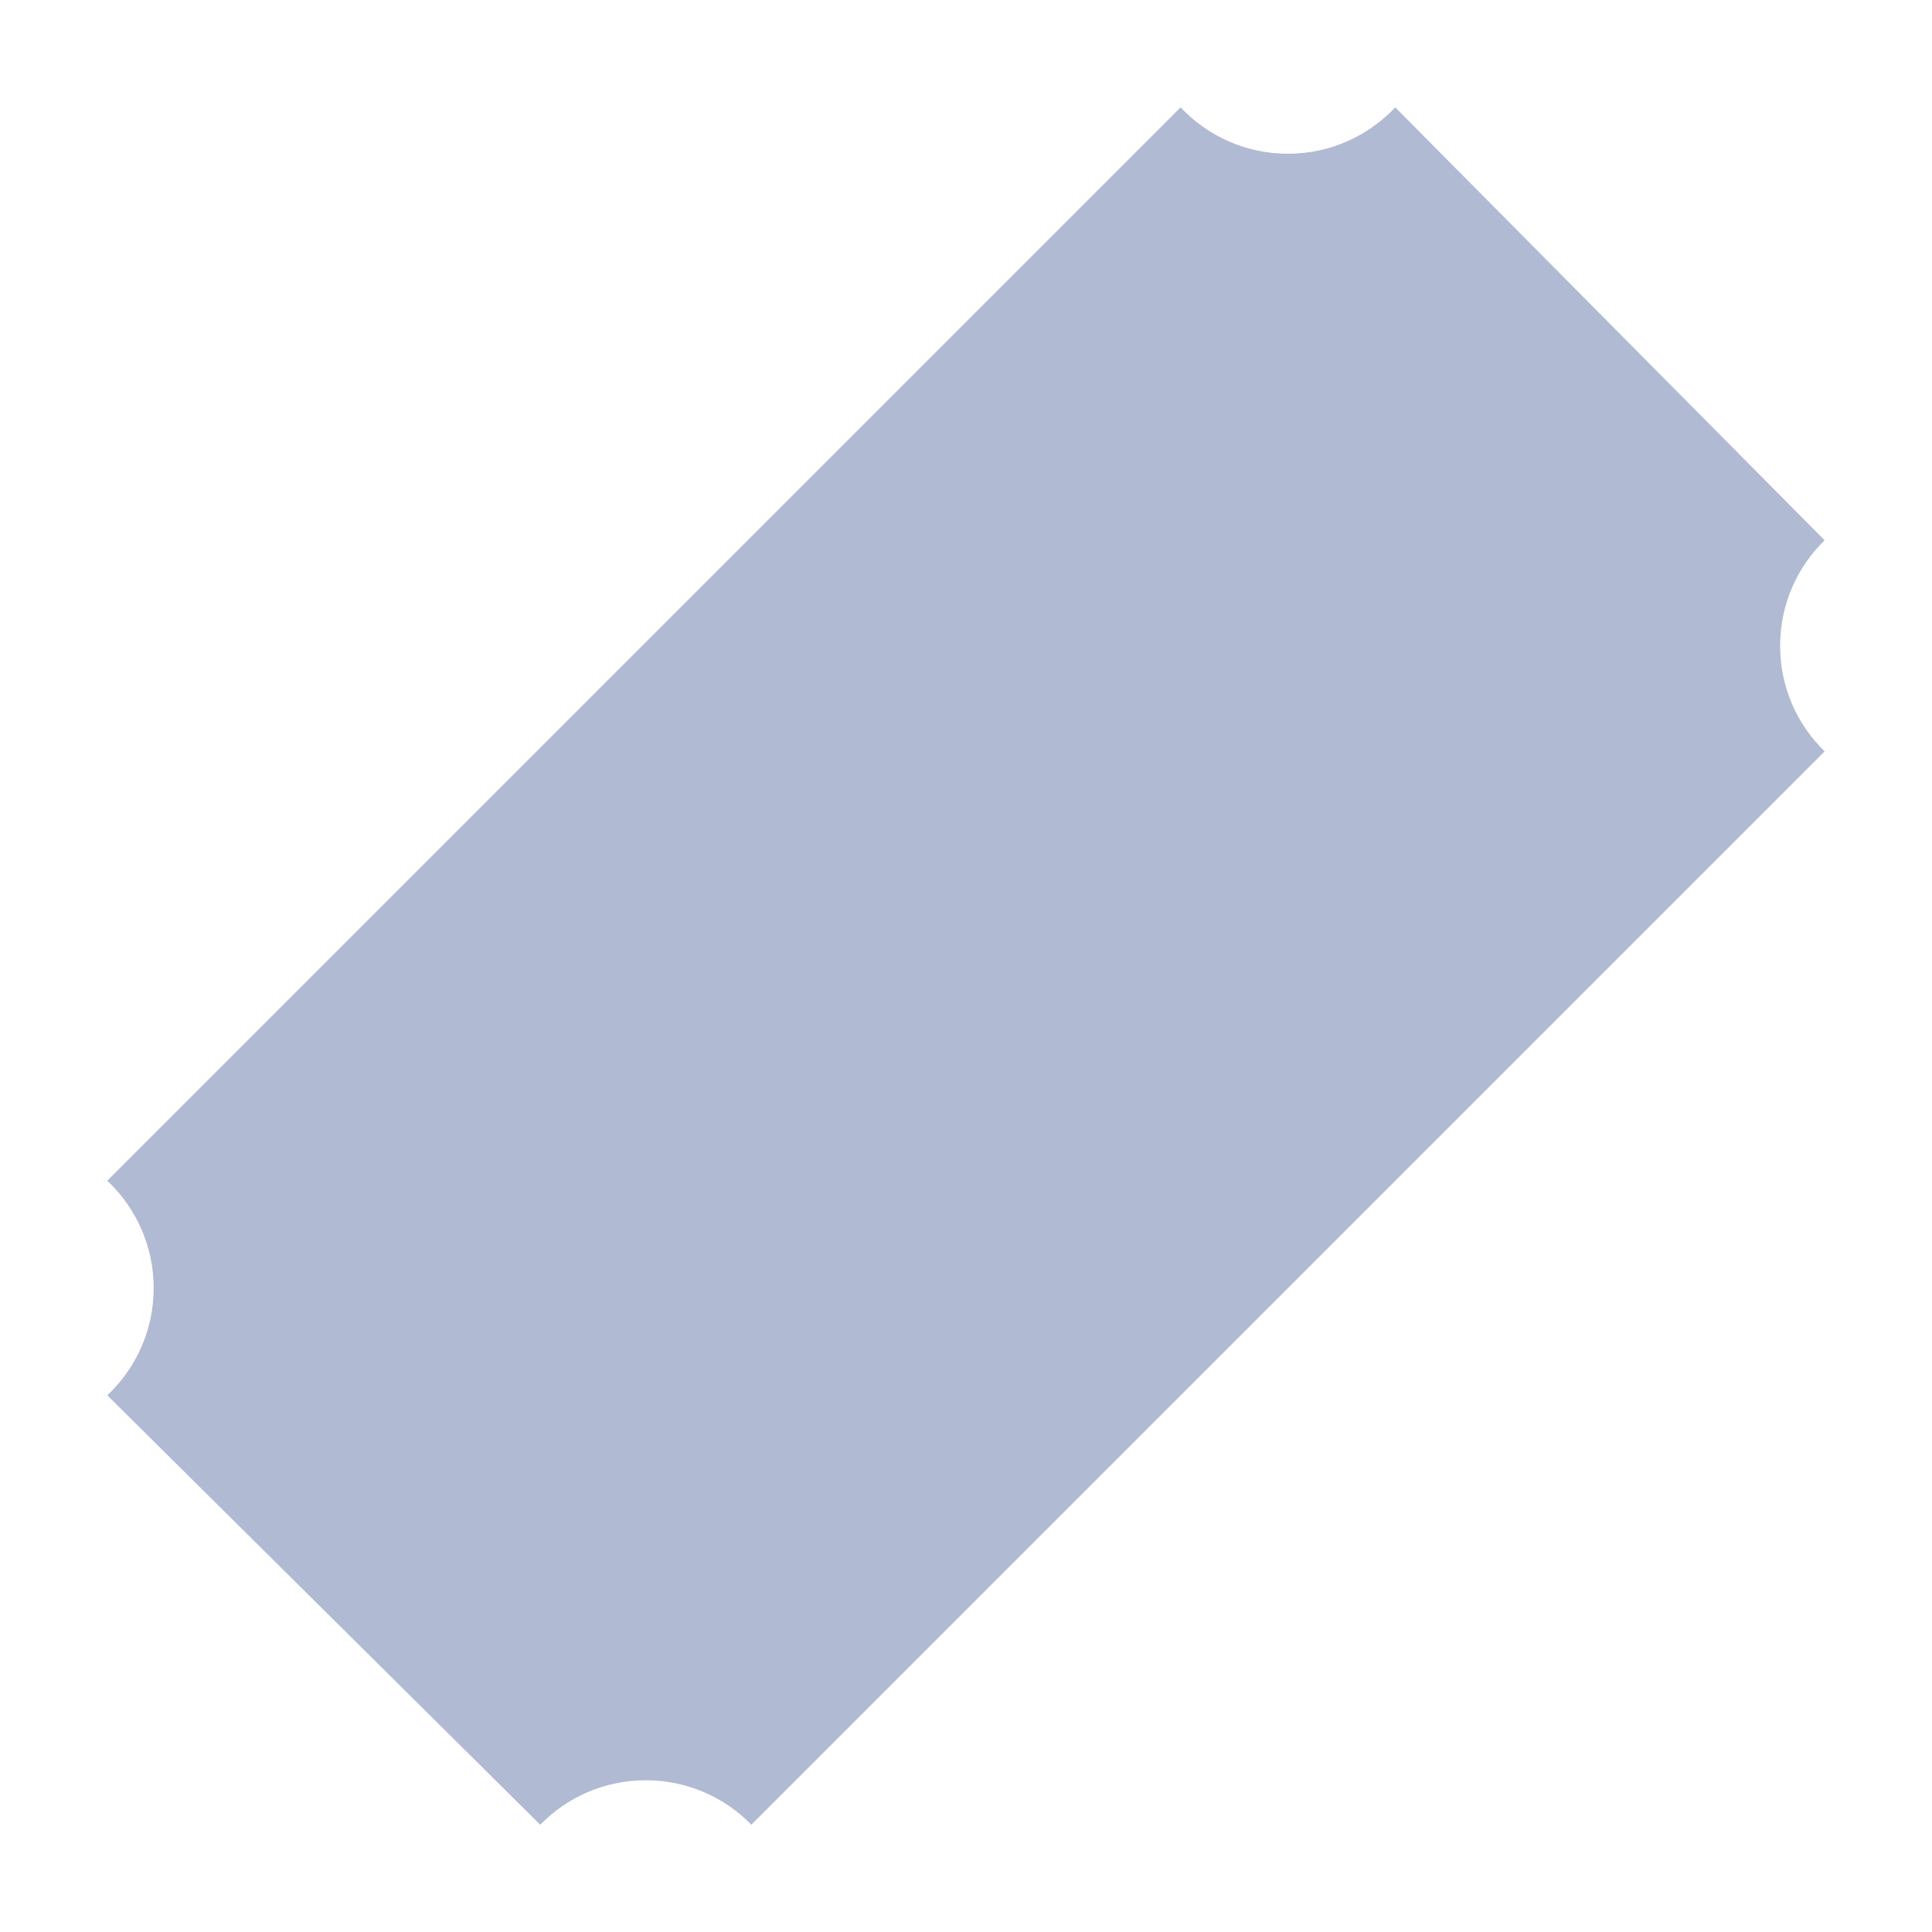 <svg width="28" height="28" viewBox="0 0 28 28" fill="none" xmlns="http://www.w3.org/2000/svg">
<path d="M7.829 26.445L1.555 20.222C1.969 19.832 2.227 19.28 2.227 18.667C2.227 18.054 1.968 17.502 1.555 17.112L1.555 17.111L17.11 1.556C17.501 1.97 18.053 2.228 18.666 2.228C19.279 2.228 19.831 1.969 20.221 1.556L20.221 1.556L26.444 7.83C26.045 8.218 25.799 8.76 25.799 9.36C25.799 9.96 26.045 10.501 26.444 10.889L26.444 10.89L10.889 26.445C10.501 26.047 9.959 25.801 9.359 25.801C8.759 25.801 8.218 26.047 7.83 26.445L7.829 26.446V26.445Z" fill="#B1BAD3"/>
</svg>
